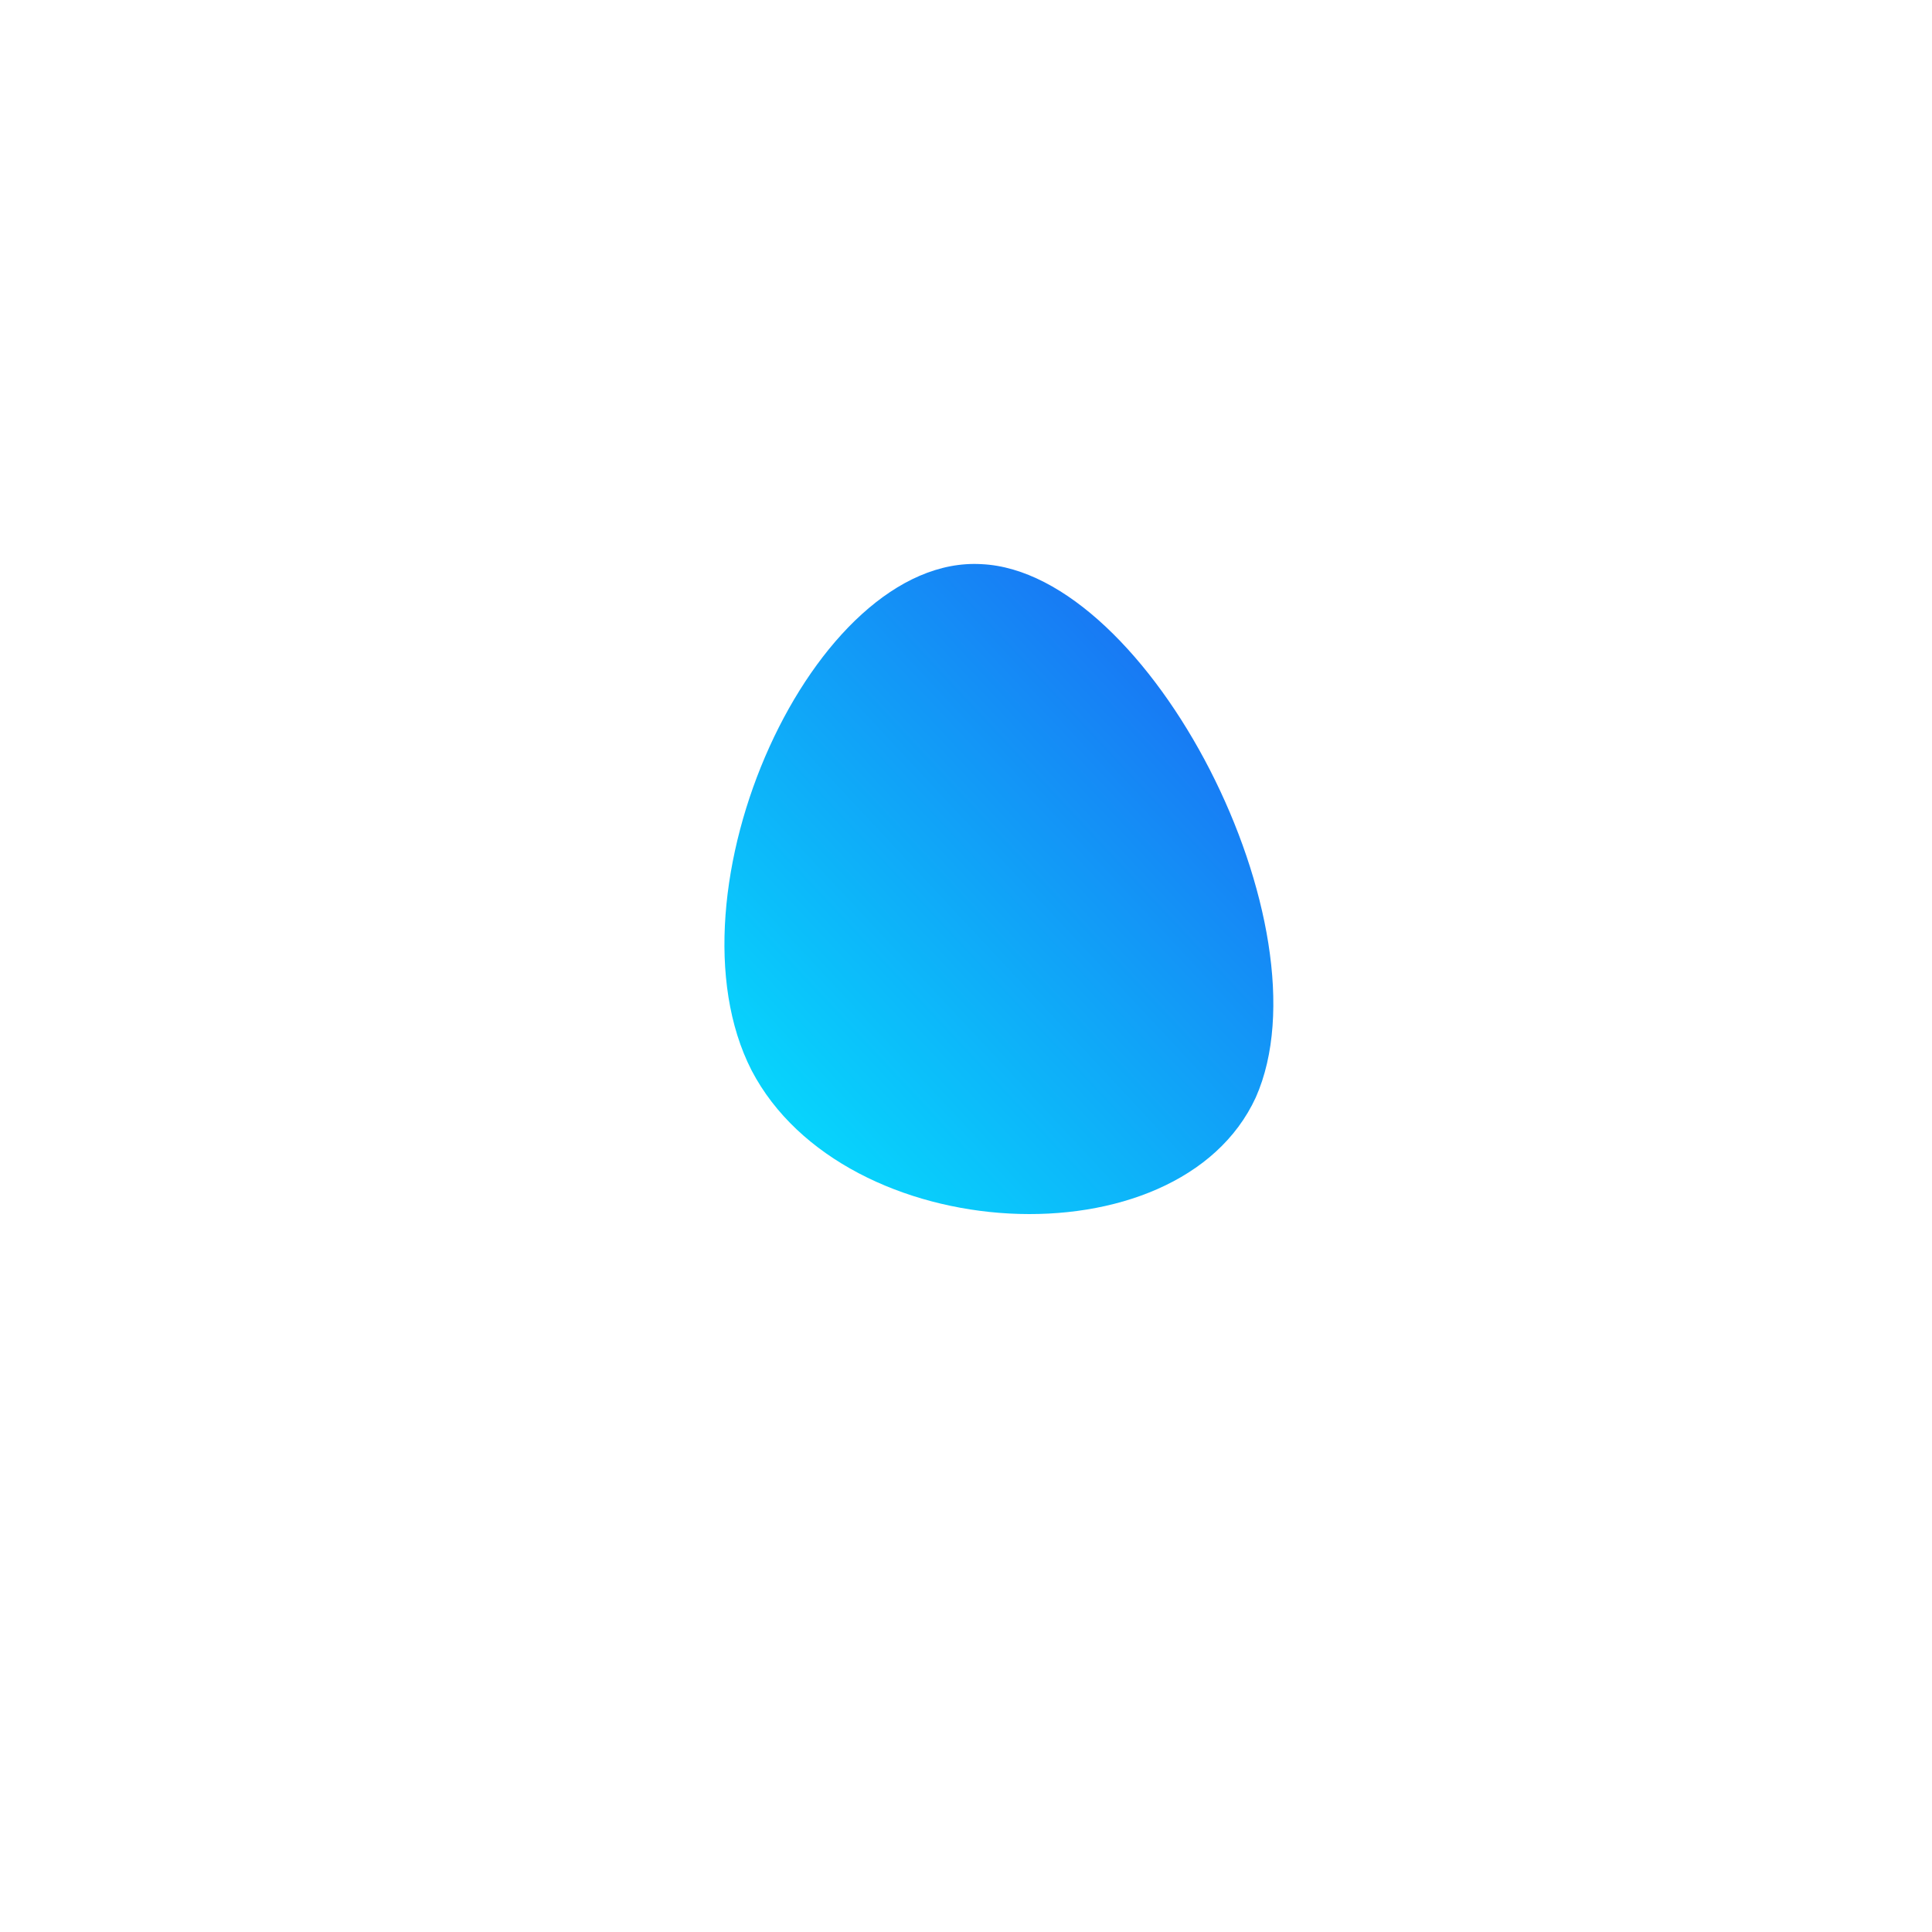 <!--?xml version="1.0" standalone="no"?-->
              <svg id="sw-js-blob-svg" viewBox="0 0 100 100" xmlns="http://www.w3.org/2000/svg" version="1.1">
                    <defs> 
                        <linearGradient id="sw-gradient" x1="0" x2="1" y1="1" y2="0">
                            <stop id="stop1" stop-color="rgba(1.656, 242.984, 255, 1)" offset="0%"></stop>
                            <stop id="stop2" stop-color="rgba(30.156, 88.166, 241.112, 1)" offset="100%"></stop>
                        </linearGradient>
                    </defs>
                <path fill="url(#sw-gradient)" d="M15,6.8C11,15.5,-6.3,14.6,-11.1,5.4C-15.8,-3.8,-7.9,-21.3,0.8,-20.8C9.5,-20.4,18.9,-2,15,6.8Z" width="100%" height="100%" transform="translate(50 50)" stroke-width="0" style="transition: all 0.3s ease 0s;" stroke="url(#sw-gradient)"></path>
              </svg>